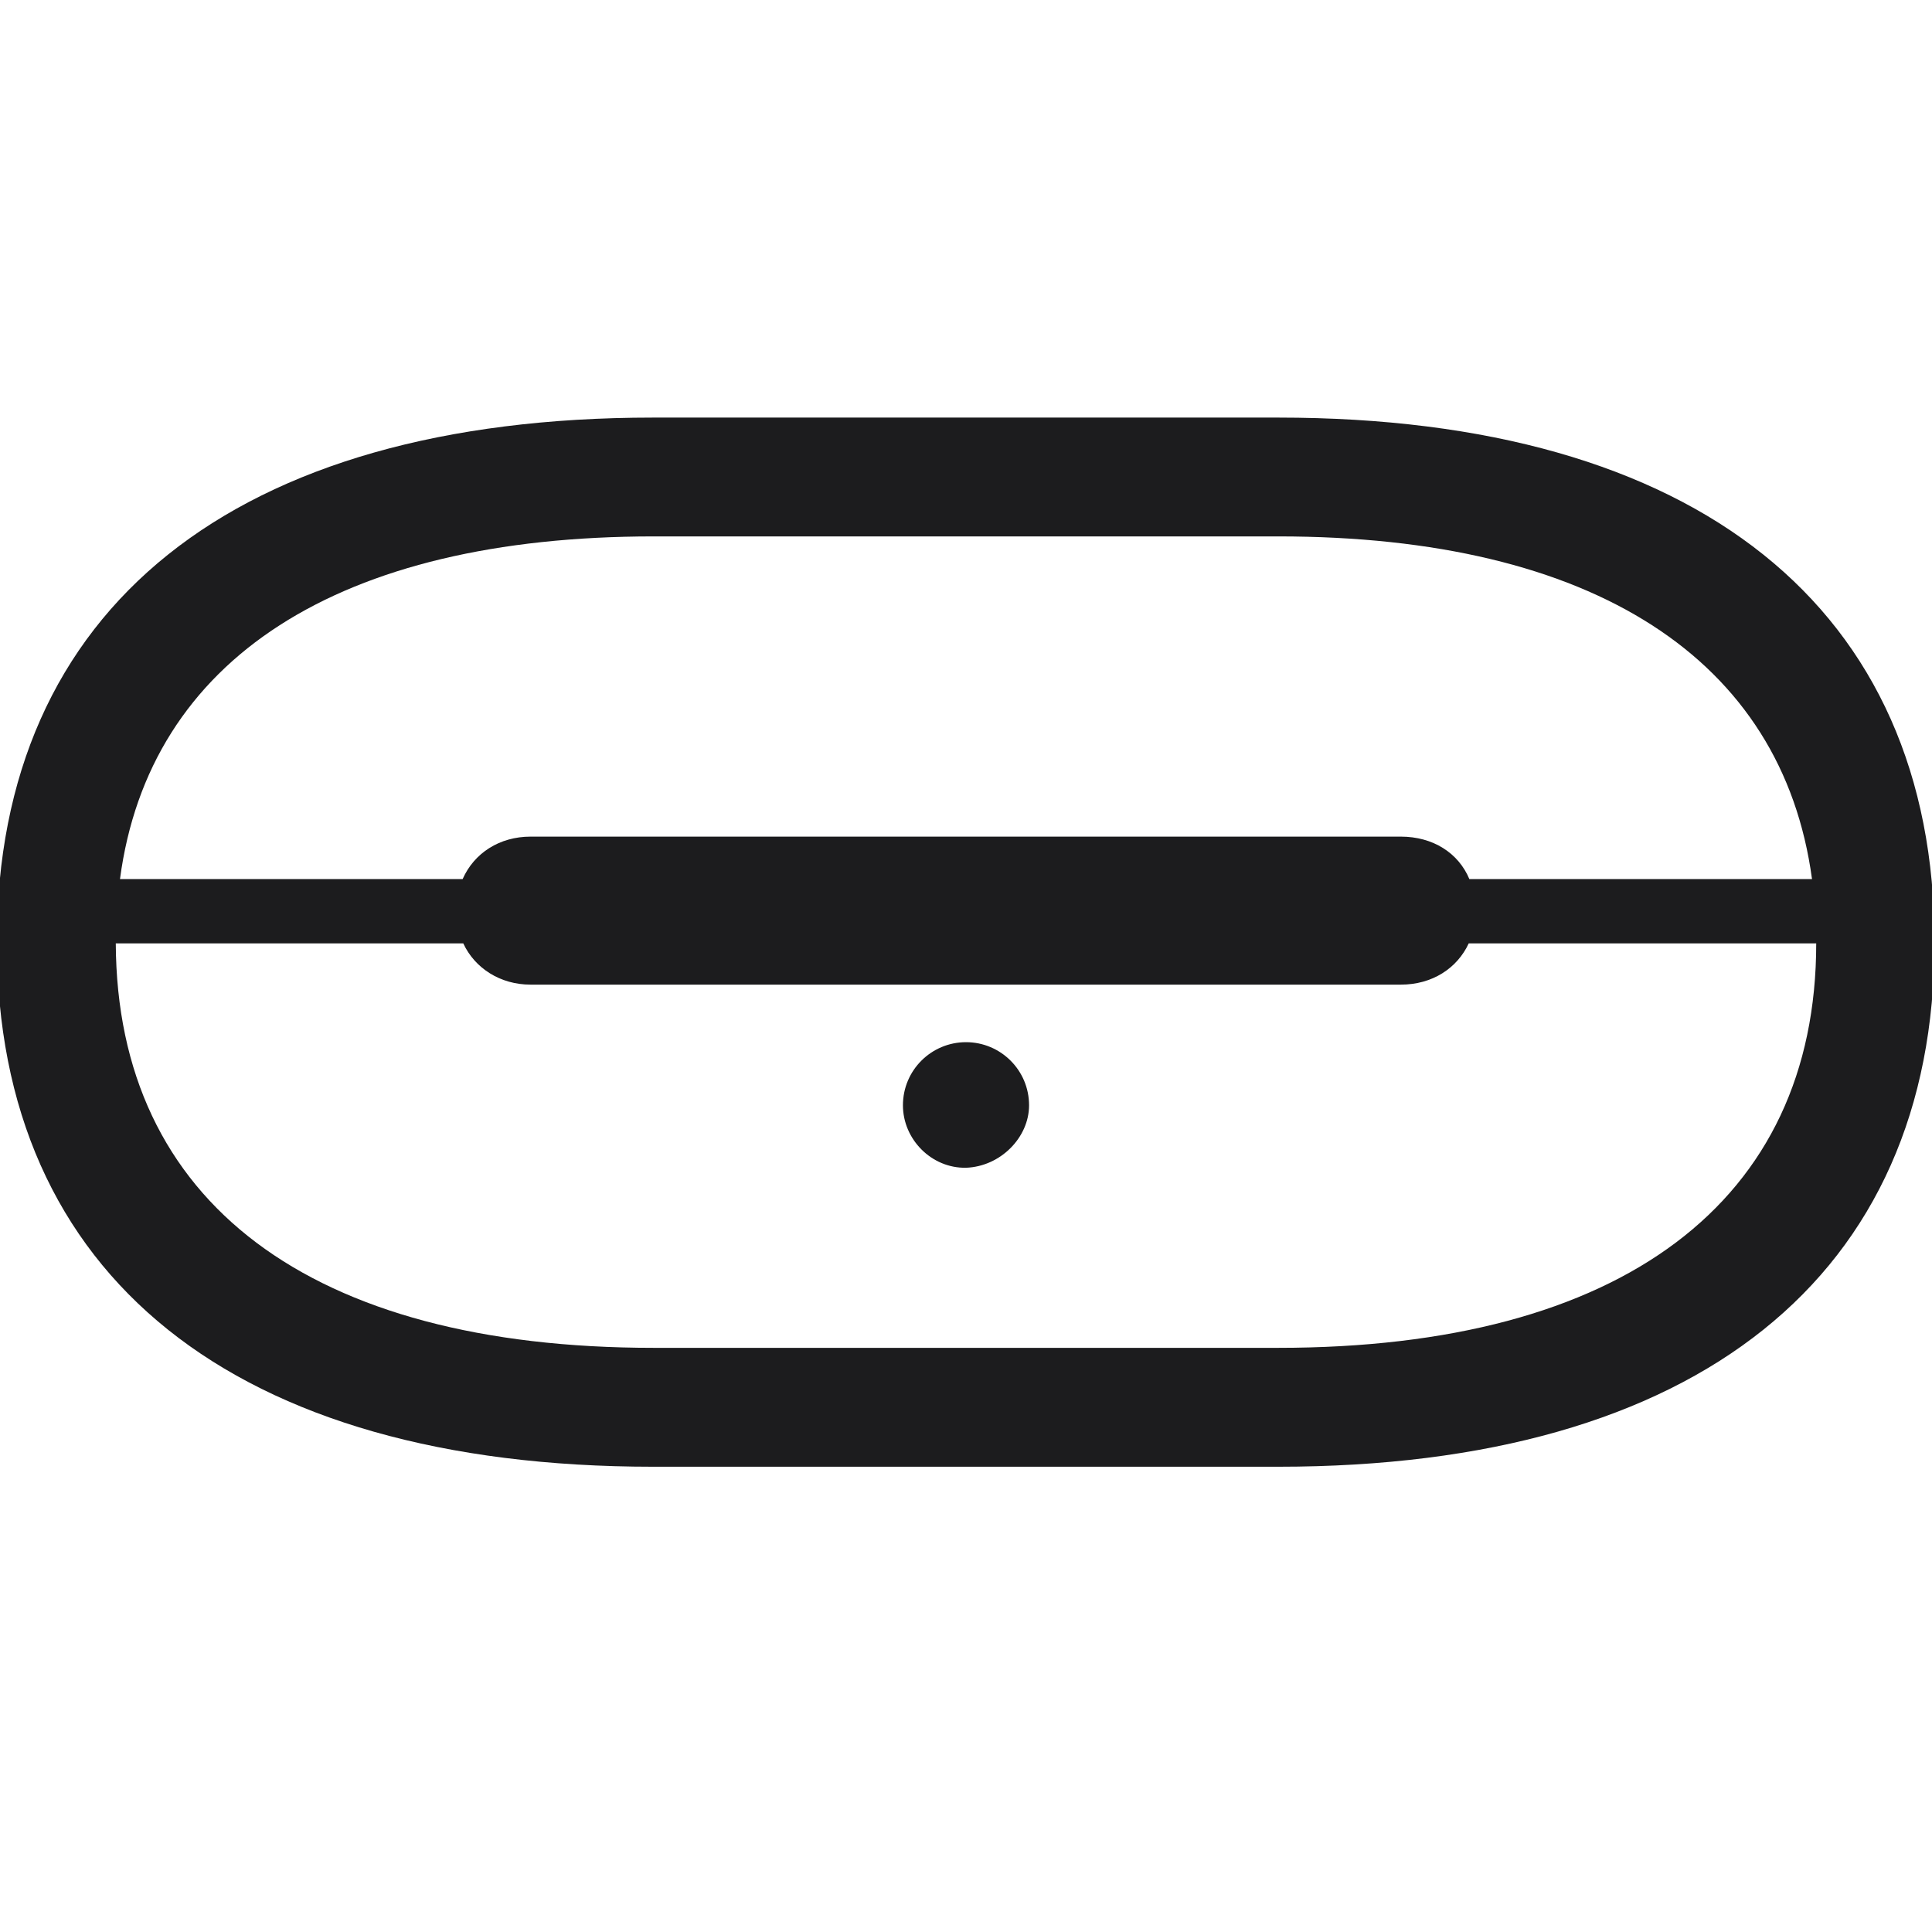 <svg width="28" height="28" viewBox="0 0 28 28" fill="none" xmlns="http://www.w3.org/2000/svg">
<g clip-path="url(#clip0_995_241)">
<path d="M-0.045 13.654C-0.045 18.497 3.4 21.257 9.465 21.257H18.526C24.591 21.257 28.036 18.497 28.036 13.654C28.036 8.812 24.591 6.052 18.526 6.052H9.465C3.4 6.052 -0.045 8.812 -0.045 13.654ZM20.302 12.125H7.689C7.241 12.125 6.872 12.362 6.705 12.74H1.739C2.161 9.55 4.912 7.774 9.474 7.774H18.526C23.088 7.774 25.83 9.55 26.261 12.74H21.295C21.137 12.362 20.768 12.125 20.302 12.125ZM7.689 14.27H20.302C20.759 14.27 21.119 14.032 21.286 13.672H26.322C26.322 17.416 23.501 19.534 18.526 19.534H9.474C4.499 19.534 1.695 17.425 1.678 13.672H6.714C6.881 14.032 7.25 14.27 7.689 14.27ZM14 16.924C14.501 16.906 14.914 16.484 14.914 16.019C14.914 15.509 14.501 15.104 14 15.104C13.499 15.104 13.086 15.509 13.086 16.019C13.086 16.511 13.499 16.933 14 16.924Z" fill="#1C1C1E"/>
</g>
<defs>
<clipPath id="clip0_995_241">
<rect width="28" height="28" fill="white"/>
</clipPath>
</defs>
</svg>
